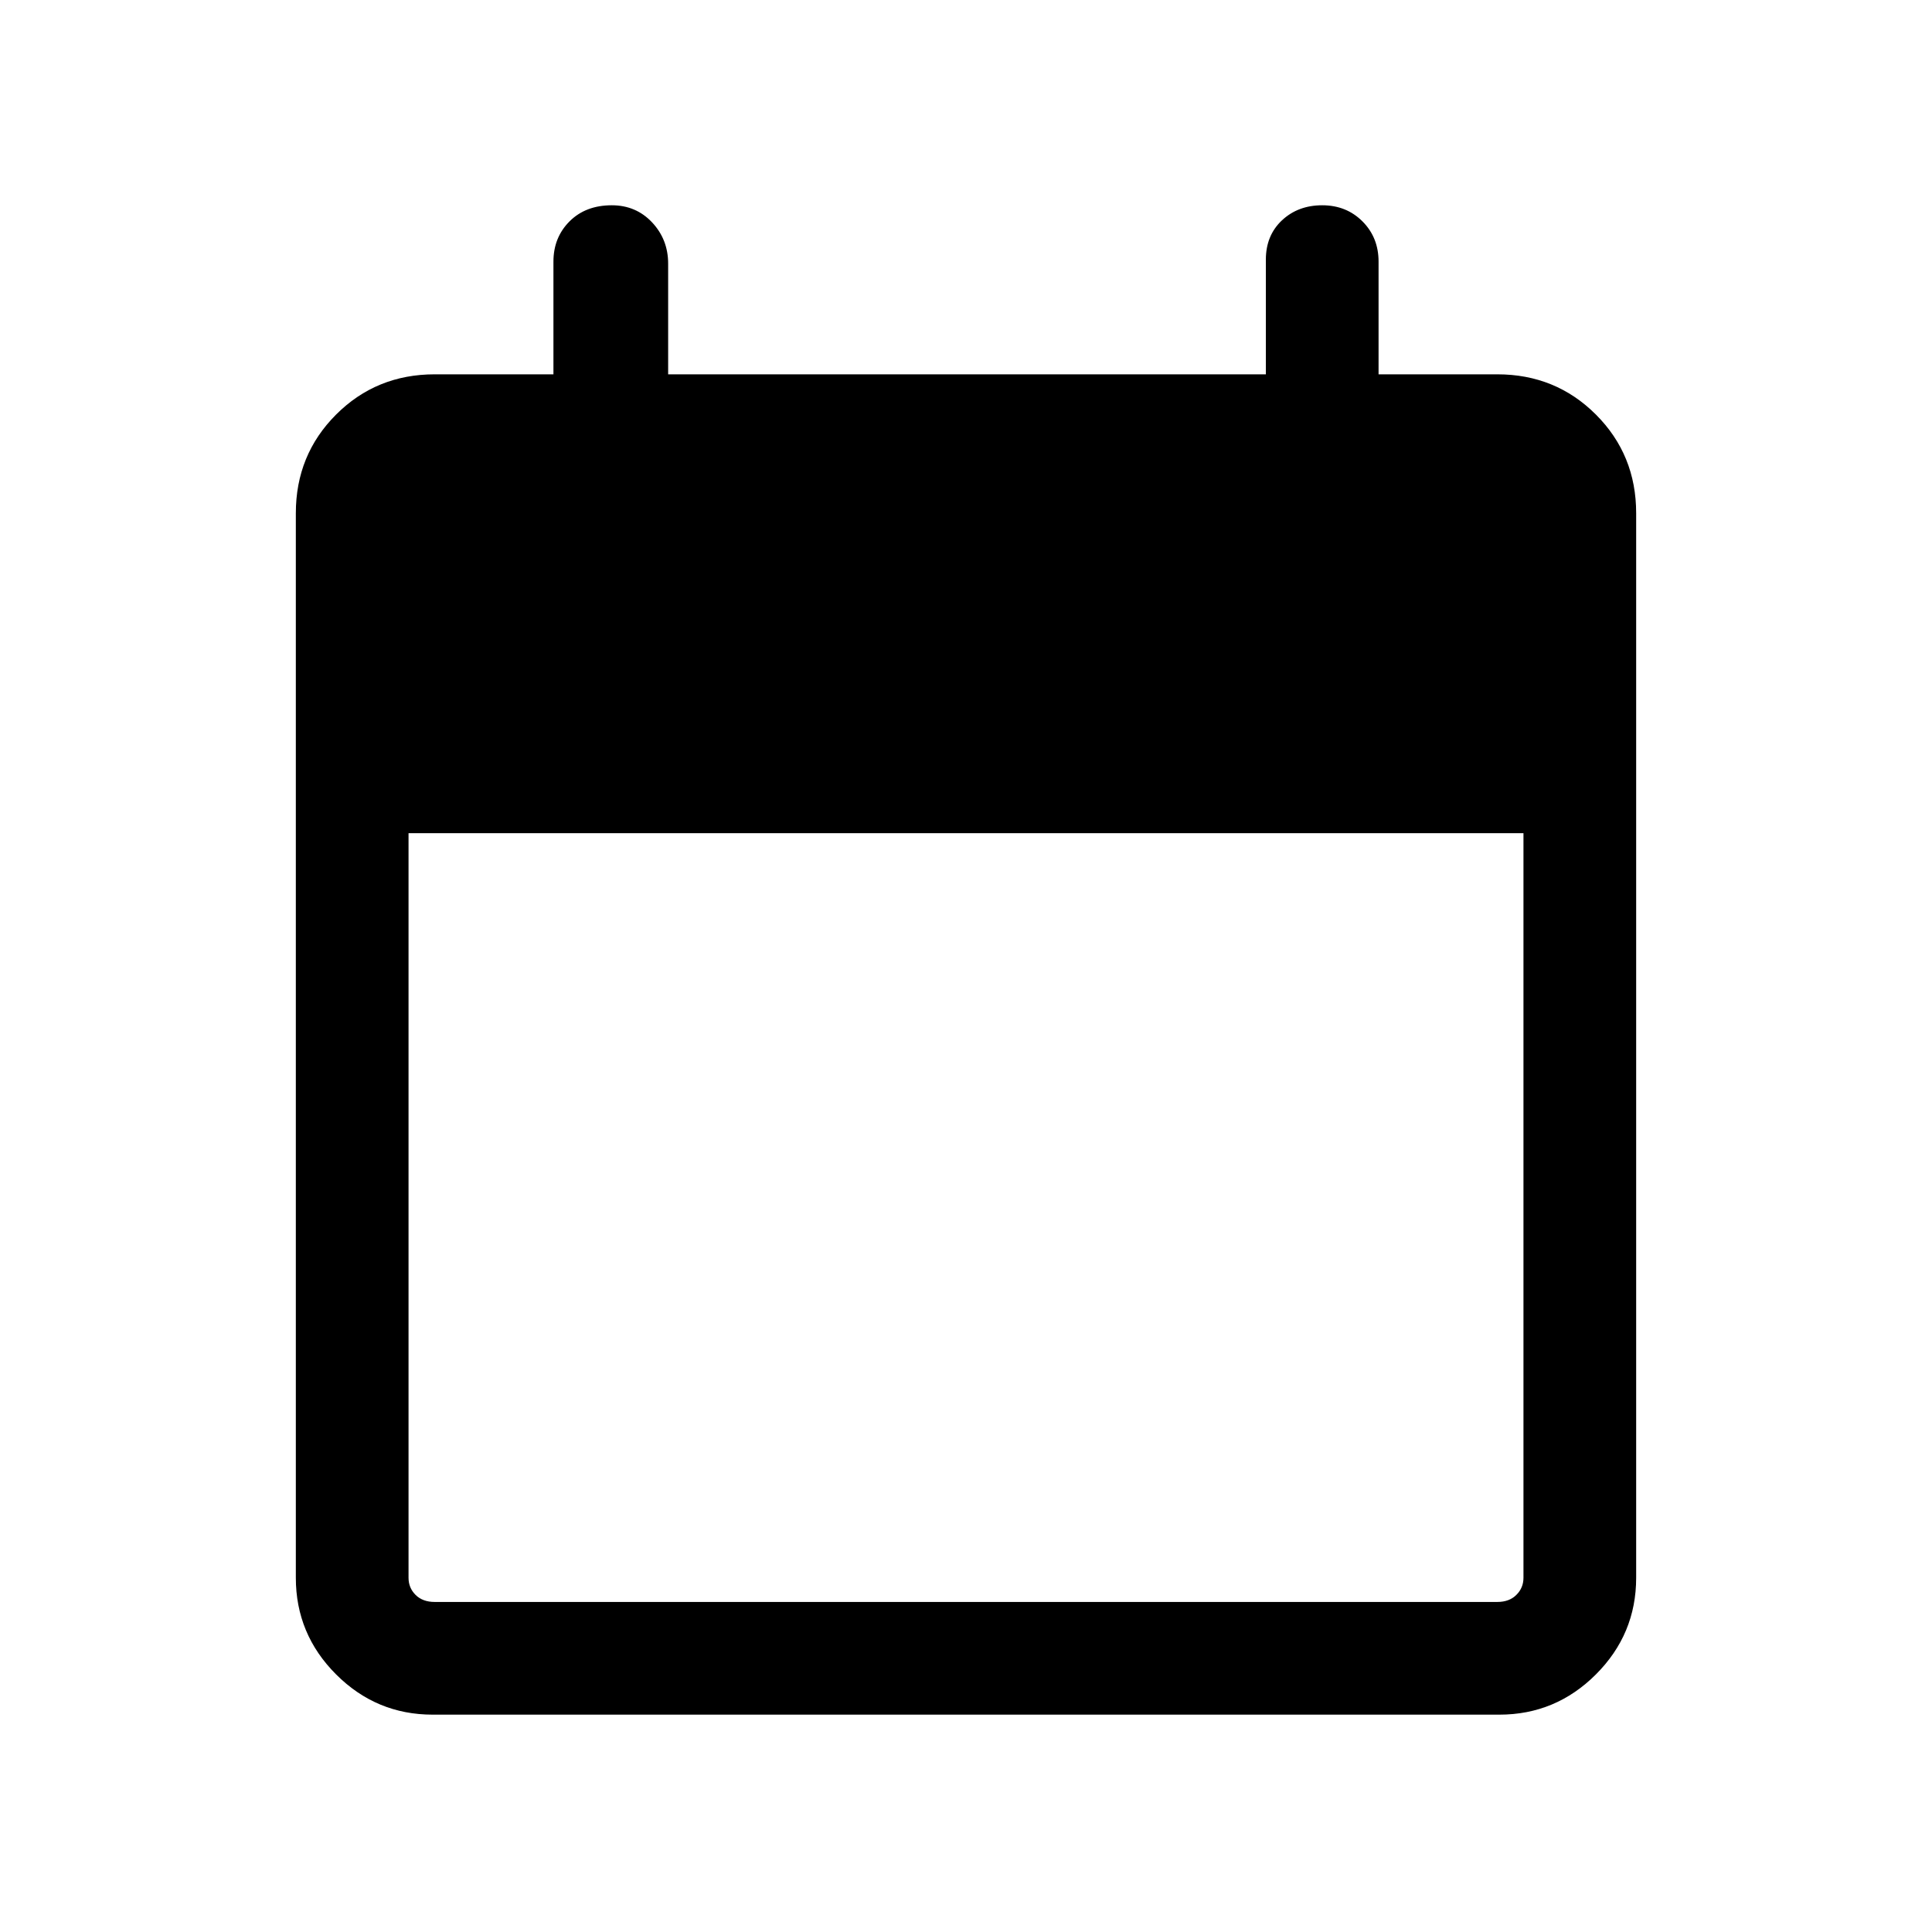 <svg xmlns="http://www.w3.org/2000/svg" height="24" width="24"><path d="M5.375 21.3Q4.675 21.3 4.175 20.8Q3.675 20.3 3.675 19.6V6.375Q3.675 5.65 4.175 5.15Q4.675 4.65 5.4 4.65H6.875V3.25Q6.875 2.95 7.075 2.75Q7.275 2.55 7.6 2.55Q7.9 2.55 8.1 2.762Q8.3 2.975 8.3 3.275V4.65H15.725V3.225Q15.725 2.925 15.925 2.737Q16.125 2.55 16.425 2.55Q16.725 2.55 16.925 2.75Q17.125 2.95 17.125 3.25V4.65H18.6Q19.325 4.65 19.825 5.15Q20.325 5.65 20.325 6.375V19.6Q20.325 20.3 19.825 20.8Q19.325 21.3 18.625 21.3ZM5.4 19.9H18.6Q18.75 19.9 18.837 19.812Q18.925 19.725 18.925 19.6V10.35H5.075V19.6Q5.075 19.725 5.162 19.812Q5.25 19.9 5.4 19.9Z"/></svg>